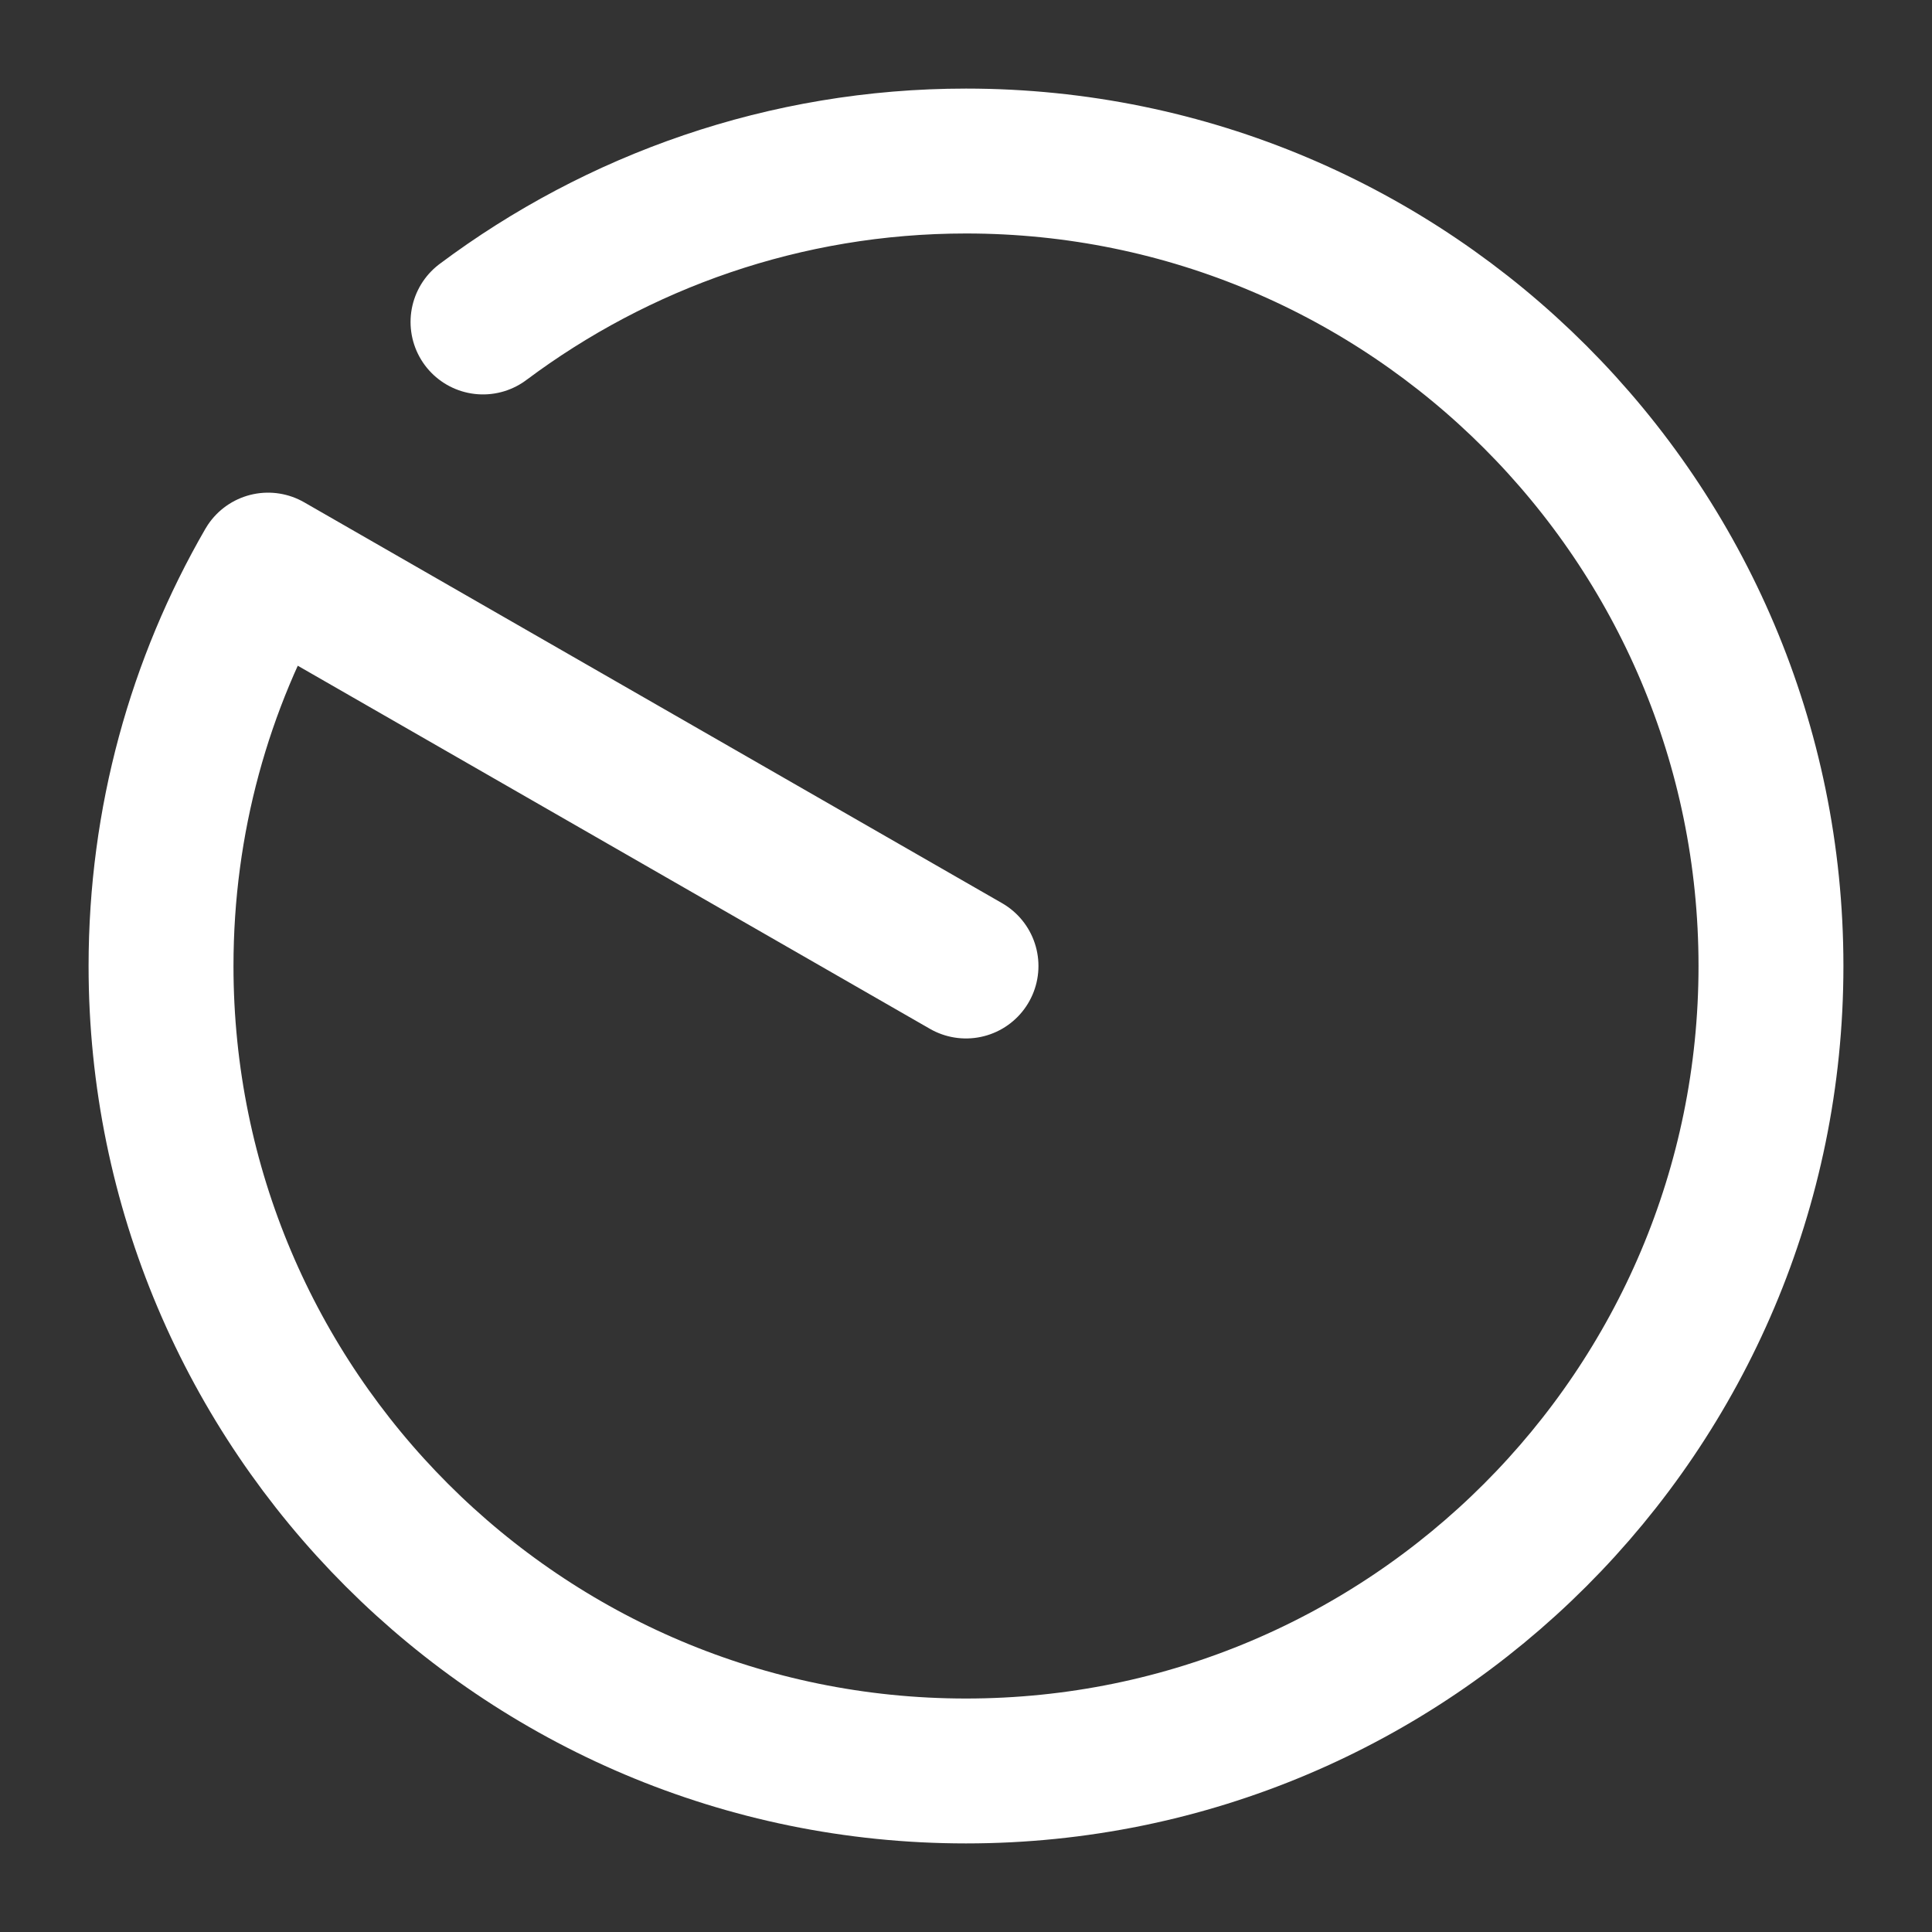 <svg width="20" height="20" viewBox="0 0 20 20" fill="none" xmlns="http://www.w3.org/2000/svg">
<rect x="0" y="0" width="20" height="20" fill="#333333" stroke="none"/>
<path d="M5 3.333C6.392 2.292 8.125 1.667 10 1.667C14.6 1.667 18.333 5.4 18.333 10C18.333 14.6 14.6 18.333 10 18.333C5.4 18.333 1.667 14.6 1.667 10C1.667 8.492 2.067 7.075 2.775 5.85L10 10" stroke="white" stroke-width="1.5" stroke-miterlimit="10" stroke-linecap="round" stroke-linejoin="round"/>
</svg>
